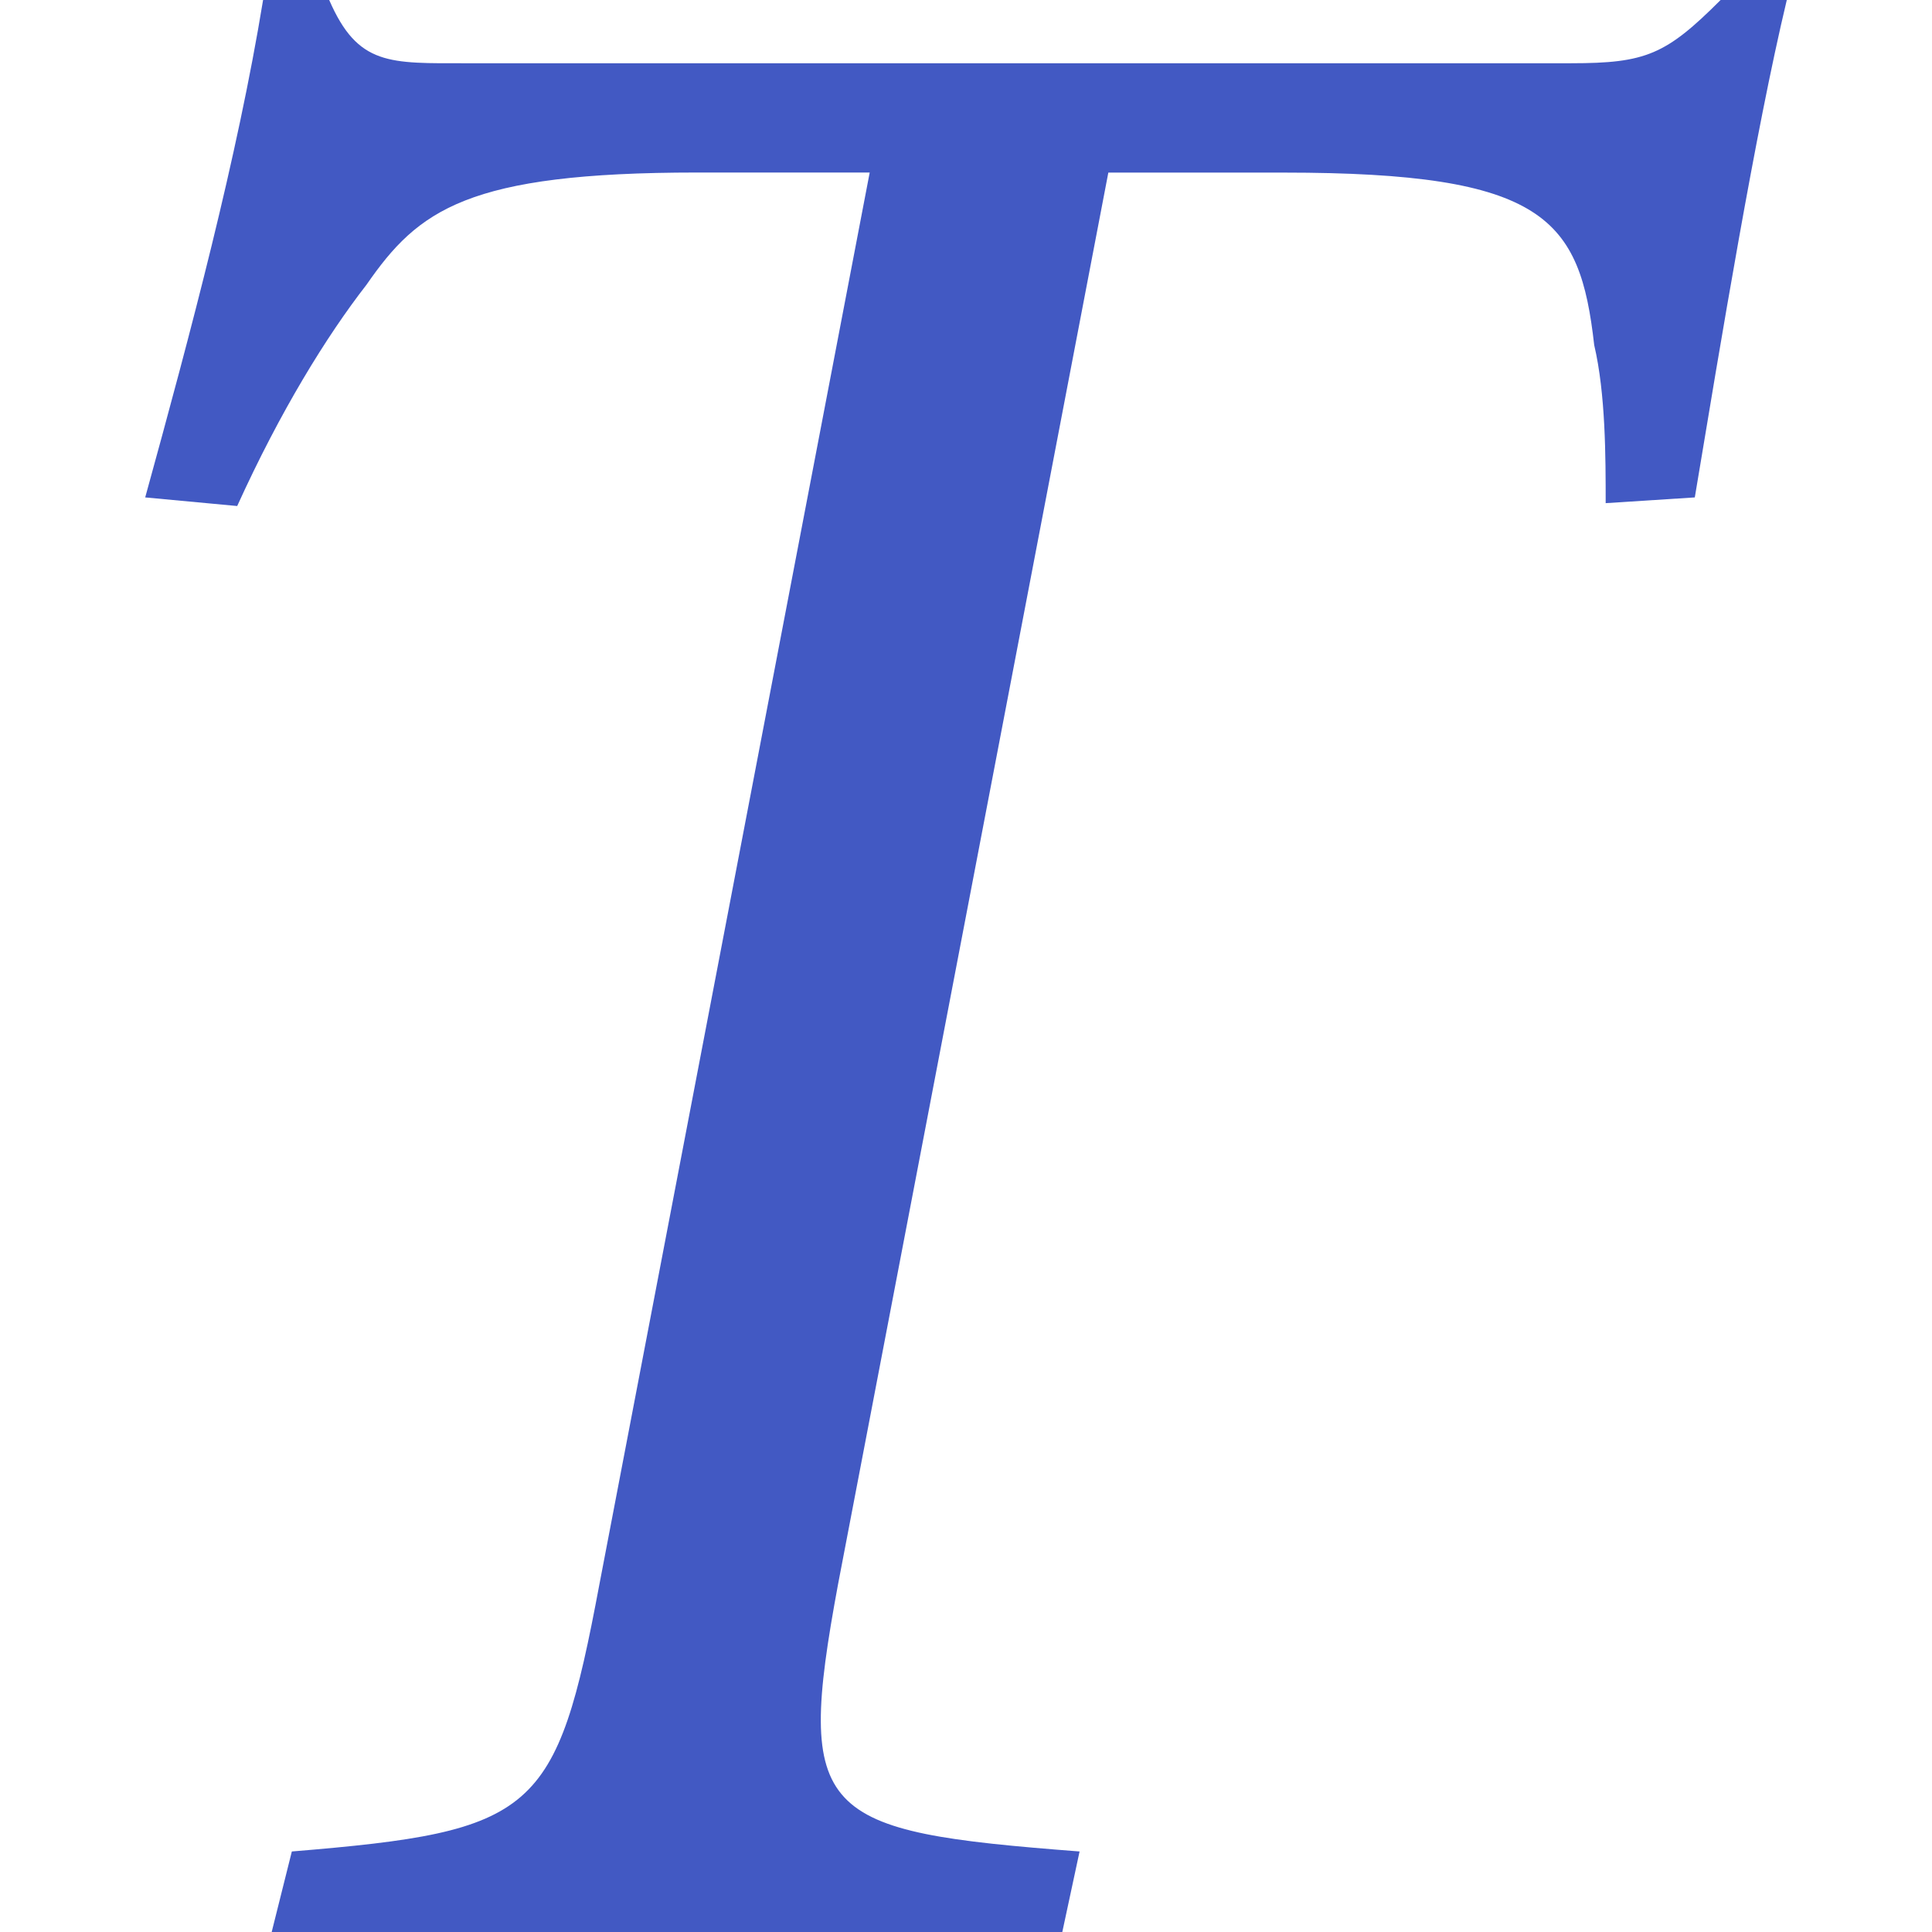 <?xml version="1.0" encoding="utf-8"?>
<!-- Generator: Adobe Illustrator 26.0.1, SVG Export Plug-In . SVG Version: 6.00 Build 0)  -->
<svg version="1.1" id="Layer_1" xmlns="http://www.w3.org/2000/svg" xmlns:xlink="http://www.w3.org/1999/xlink" x="0px" y="0px"
	 viewBox="0 0 256 256" style="enable-background:new 0 0 256 256;" xml:space="preserve">
<style type="text/css">
	.st0{fill:#4259C3;}
</style>
<g>
	<g>
		<path class="st0" d="M236.76,0c-4.19,17.52-8.76,45.33-12.19,65.91l-11.81,0.76c0-6.09,0-14.47-1.52-20.95
			c-1.9-16.76-6.48-22.85-41.14-22.85h-23.24L111.05,209.9c-5.72,30.86-2.67,32.76,32,35.43L140.76,256H36l2.67-10.67
			c32.38-2.67,35.05-4.95,40.76-35.43l35.81-187.04H92.38c-30.48,0-36.95,4.95-43.81,14.86c-5.33,6.86-11.43,16.76-17.14,29.33
			l-12.19-1.14C25.33,43.81,31.43,20.95,34.86,0h8.76c3.81,8.76,8,8.38,18.28,8.38h146.28c9.91,0,12.57-1.14,19.81-8.38H236.76z"/>
	</g>
</g>
</svg>
